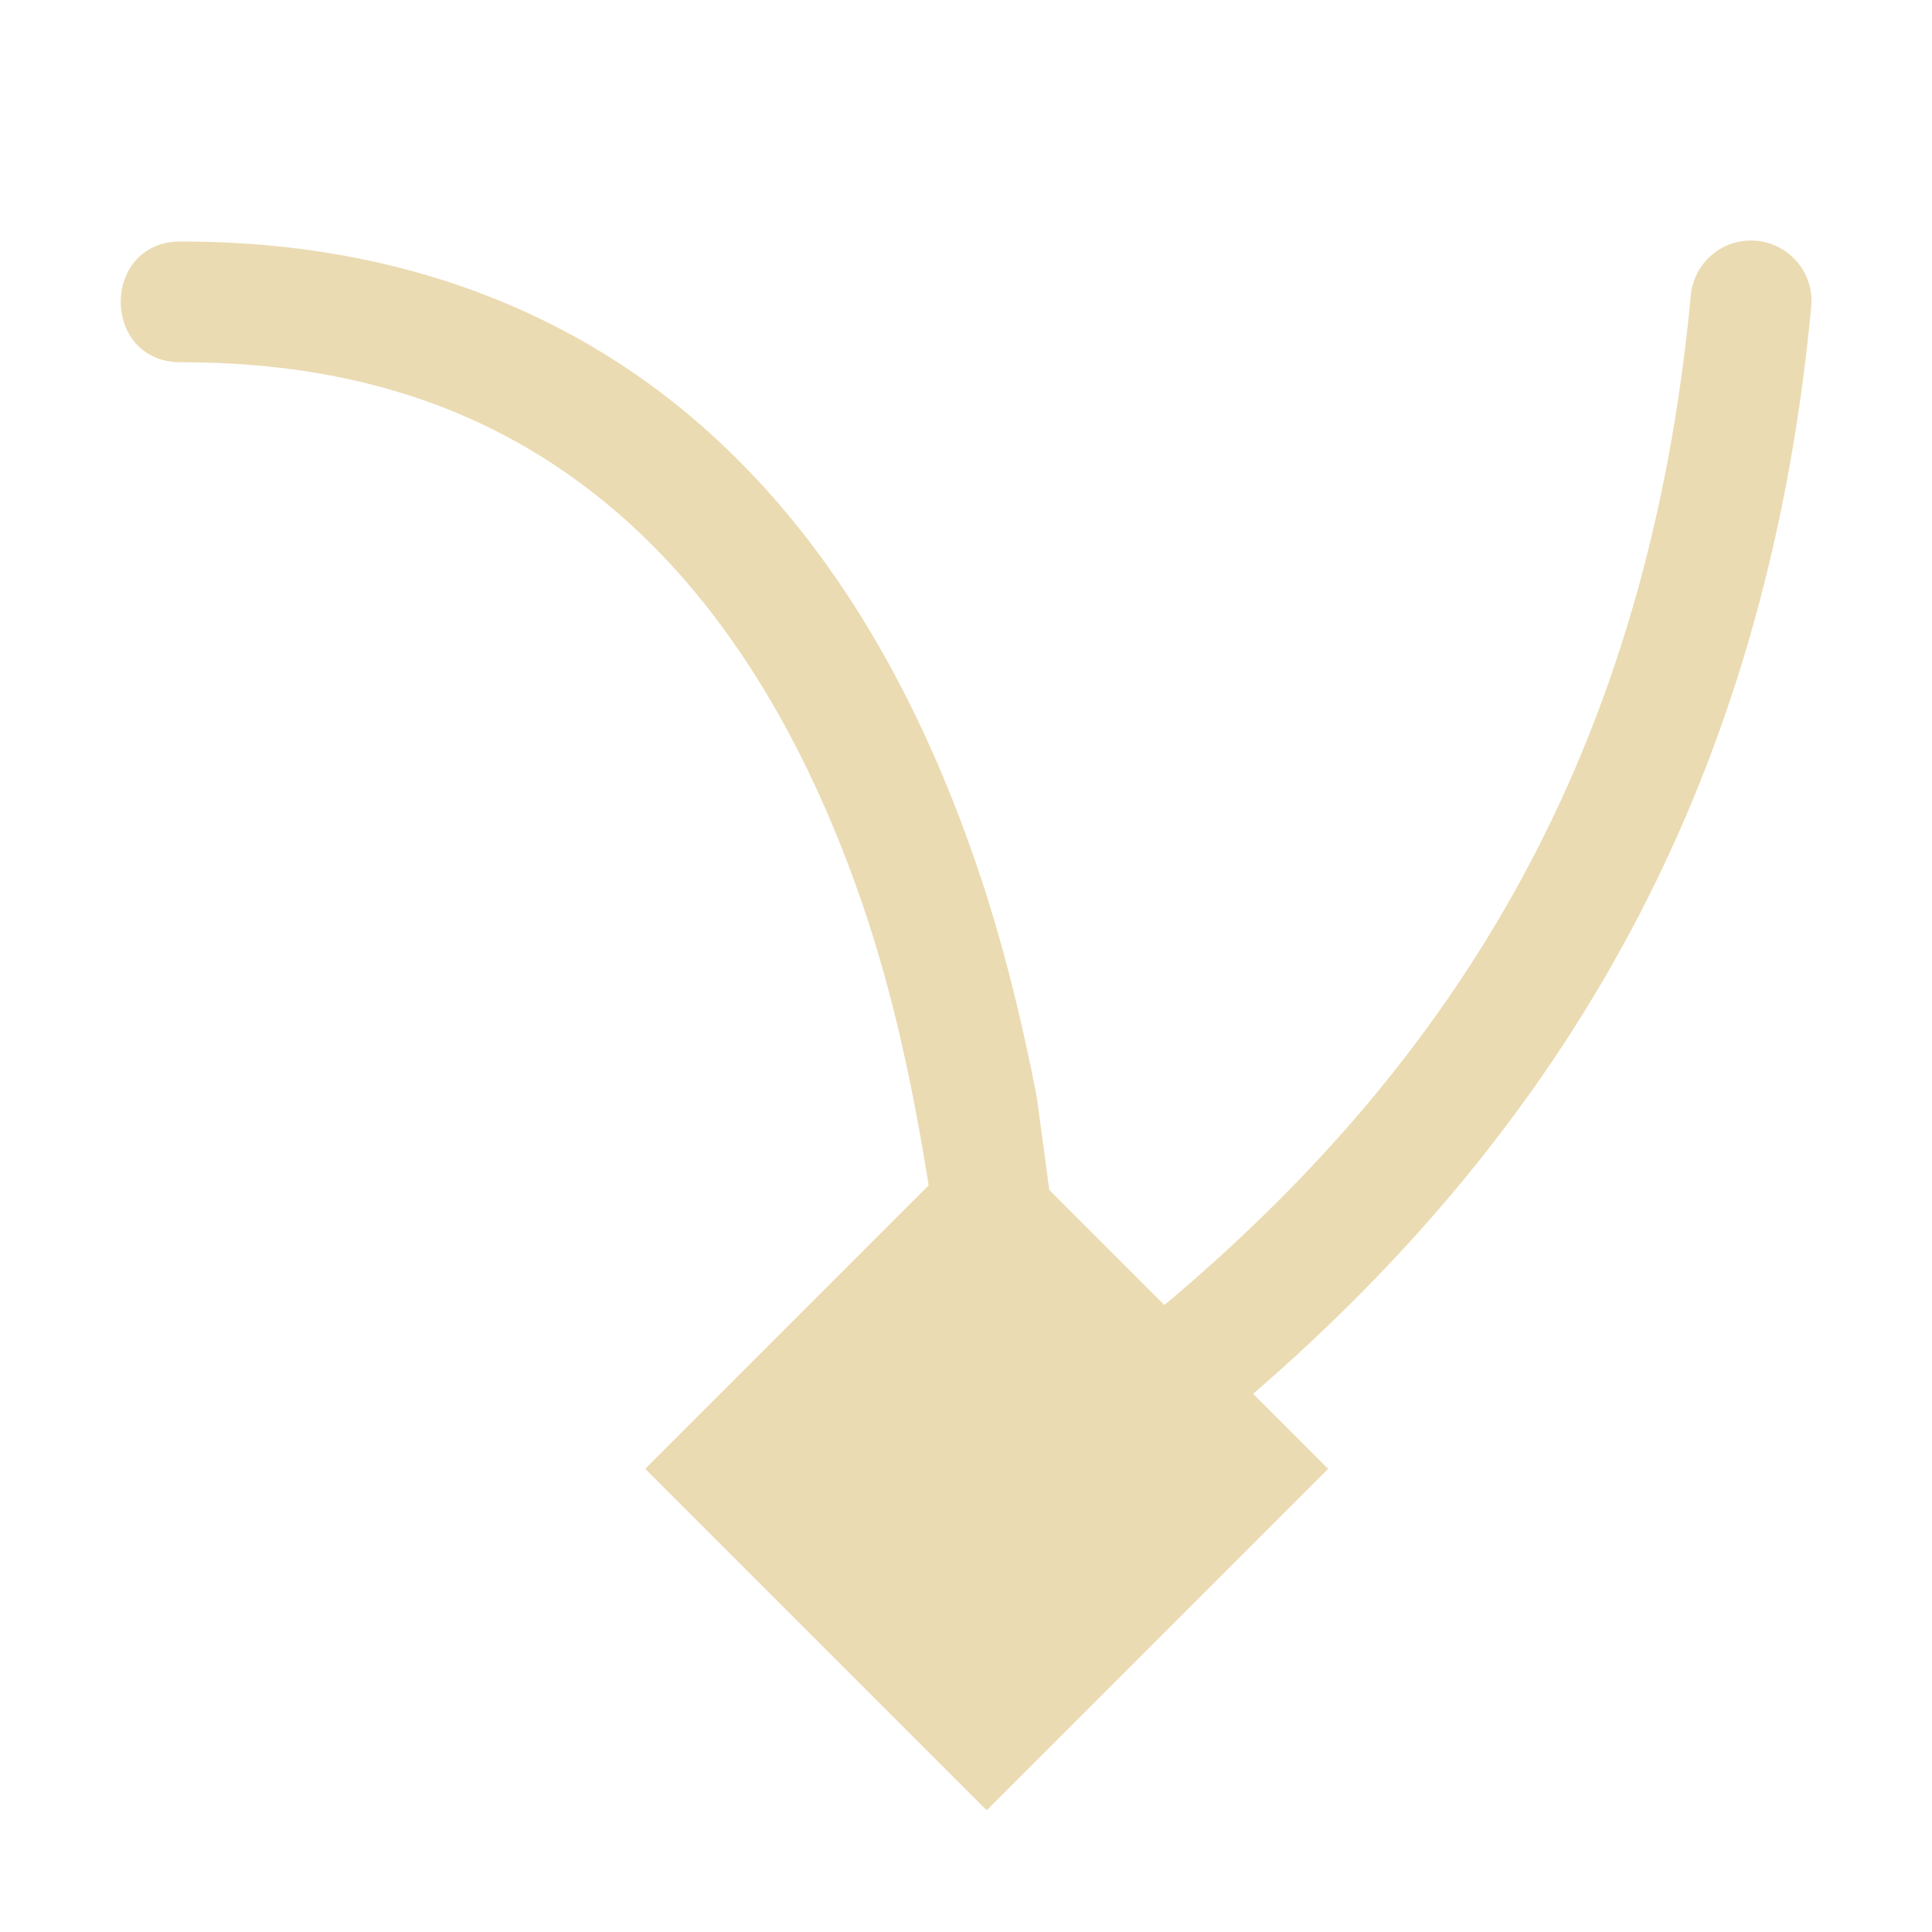 <svg width="16" height="16" version="1.1" viewBox="0 0 16 16" xmlns="http://www.w3.org/2000/svg">
  <defs>
    <style id="current-color-scheme" type="text/css">.ColorScheme-Text { color:#ebdbb2; } .ColorScheme-Highlight { color:#458588; }</style>
  </defs>
  <path class="ColorScheme-Text" d="m14.49 1.992c-0.257 0.005-0.468 0.205-0.488 0.461-0.356 3.762-1.92 6.307-4.359 8.355l-0.953-0.953-0.105-0.777c-0.122-0.623-0.274-1.262-0.5-1.922-0.453-1.32-1.139-2.604-2.205-3.568-1.066-0.965-2.517-1.588-4.373-1.588-0.676-0.01-0.676 1.01 0 1 1.638 0 2.805 0.519 3.701 1.33 0.896 0.811 1.515 1.937 1.932 3.15 0.266 0.775 0.427 1.566 0.551 2.336l-2.348 2.348 2.828 2.828 2.828-2.828-0.621-0.621c2.557-2.21 4.245-5.019 4.621-8.996 0.033-0.3-0.206-0.561-0.508-0.555z" fill="currentColor"/>
</svg>
